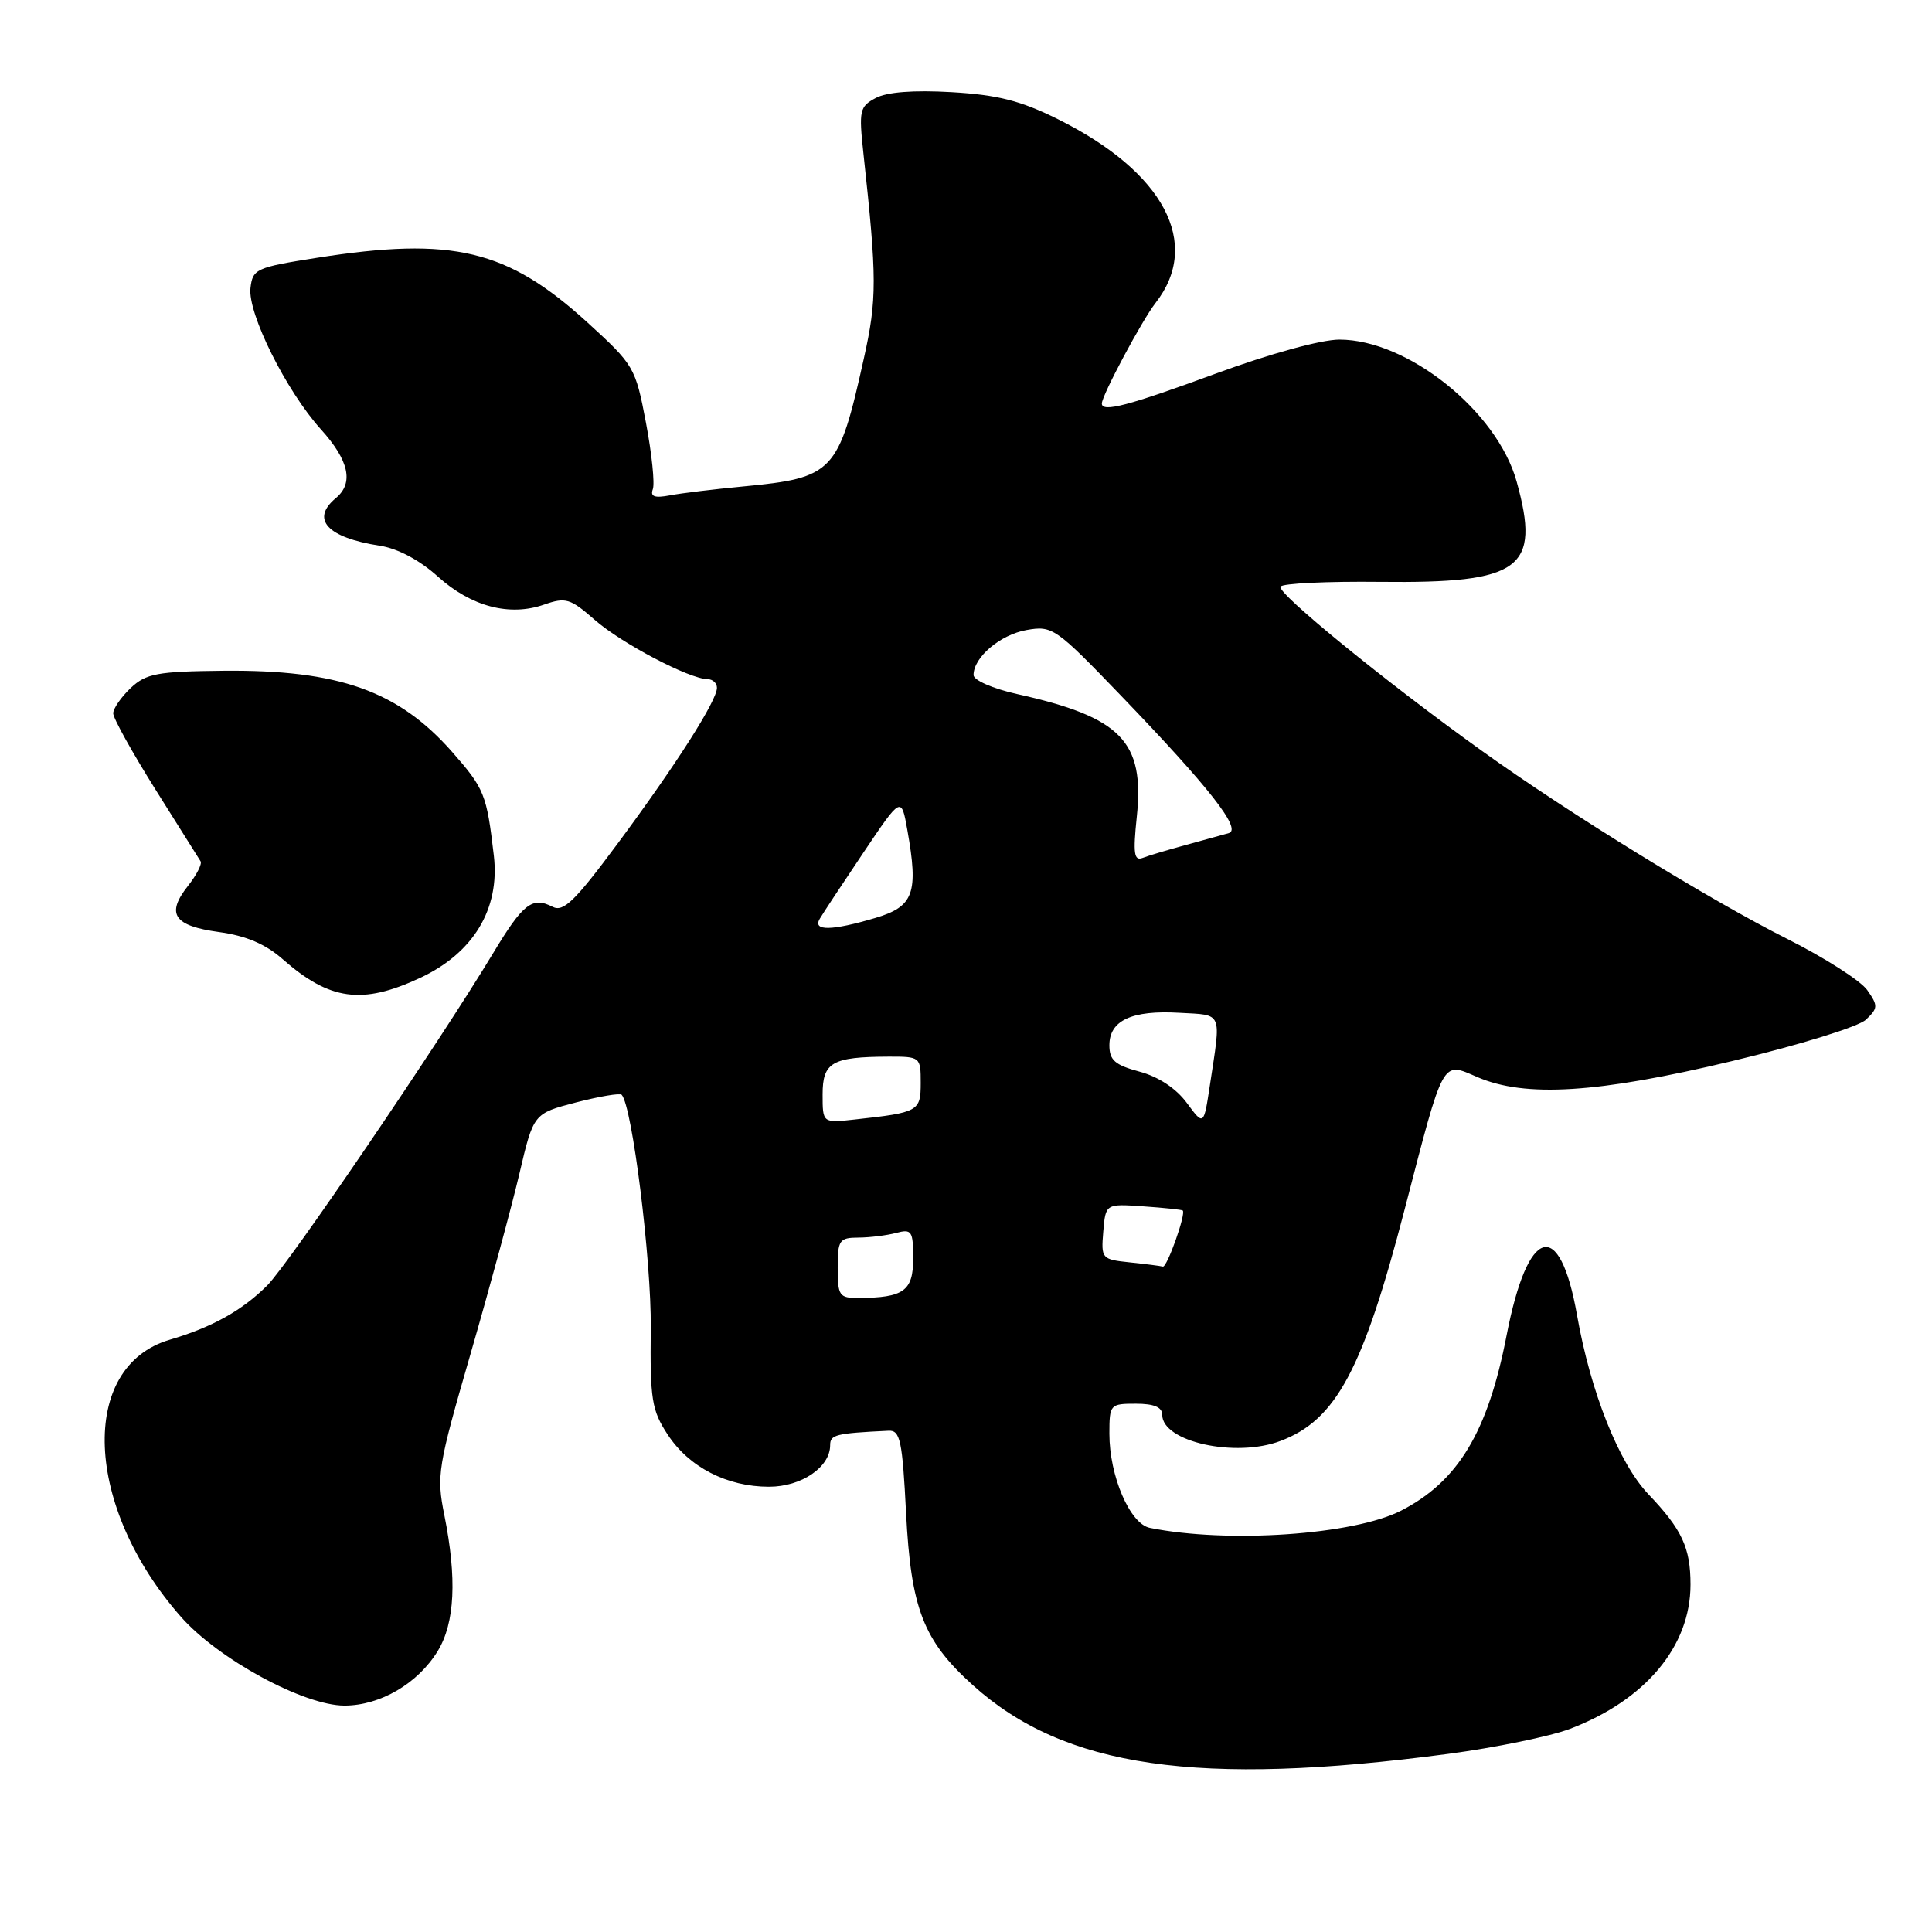 <?xml version="1.0" encoding="UTF-8" standalone="no"?>
<!DOCTYPE svg PUBLIC "-//W3C//DTD SVG 1.1//EN" "http://www.w3.org/Graphics/SVG/1.1/DTD/svg11.dtd" >
<svg xmlns="http://www.w3.org/2000/svg" xmlns:xlink="http://www.w3.org/1999/xlink" version="1.1" viewBox="0 0 256 256">
 <g >
 <path fill="currentColor"
d=" M 191.88 232.40 C 198.13 231.57 205.39 230.08 208.01 229.09 C 218.03 225.28 224.00 218.15 224.00 209.97 C 224.00 205.08 222.88 202.67 218.43 198.00 C 214.52 193.90 210.76 184.47 208.96 174.24 C 206.66 161.24 202.44 162.47 199.63 176.95 C 197.15 189.75 193.21 196.29 185.65 200.17 C 179.38 203.38 162.68 204.53 152.36 202.45 C 149.72 201.92 147.00 195.58 147.00 189.98 C 147.00 186.10 147.09 186.00 150.50 186.00 C 152.92 186.00 154.00 186.46 154.00 187.47 C 154.00 191.05 163.72 193.20 169.68 190.93 C 177.04 188.15 180.59 181.52 186.12 160.26 C 191.38 140.00 191.01 140.68 195.76 142.72 C 202.11 145.46 211.72 144.86 229.50 140.60 C 238.41 138.47 246.28 136.04 247.25 135.11 C 248.86 133.58 248.87 133.26 247.42 131.19 C 246.56 129.96 241.78 126.90 236.80 124.40 C 226.53 119.24 207.86 107.75 196.41 99.53 C 183.62 90.36 169.15 78.56 169.67 77.73 C 169.93 77.30 175.88 77.02 182.89 77.10 C 201.56 77.31 204.18 75.38 200.96 63.80 C 198.37 54.48 186.52 45.00 177.48 45.00 C 175.06 45.00 168.27 46.87 161.11 49.50 C 149.52 53.76 146.00 54.69 146.00 53.47 C 146.00 52.40 151.32 42.44 153.11 40.15 C 159.27 32.27 154.23 22.78 140.19 15.80 C 135.22 13.33 132.21 12.57 126.09 12.21 C 121.05 11.92 117.51 12.19 116.03 12.99 C 113.90 14.12 113.79 14.64 114.41 20.35 C 116.21 36.91 116.22 39.63 114.46 47.52 C 111.10 62.64 110.46 63.32 98.45 64.46 C 94.63 64.82 90.26 65.35 88.75 65.64 C 86.74 66.02 86.14 65.80 86.50 64.83 C 86.78 64.10 86.37 60.12 85.59 56.00 C 84.20 48.67 84.02 48.37 77.84 42.73 C 67.21 33.05 60.02 31.33 42.00 34.16 C 33.93 35.43 33.48 35.64 33.19 38.16 C 32.80 41.52 37.93 51.81 42.53 56.90 C 46.26 61.03 46.90 64.01 44.50 66.00 C 41.12 68.81 43.37 71.24 50.32 72.31 C 52.71 72.68 55.59 74.21 58.01 76.39 C 62.42 80.37 67.51 81.72 72.10 80.11 C 74.97 79.11 75.57 79.30 78.81 82.14 C 82.34 85.24 91.35 89.97 93.75 89.99 C 94.44 90.00 95.00 90.51 95.00 91.14 C 95.00 92.84 89.59 101.33 81.84 111.78 C 76.18 119.41 74.66 120.89 73.23 120.16 C 70.52 118.77 69.32 119.70 65.33 126.32 C 58.24 138.10 38.24 167.51 35.40 170.34 C 32.07 173.66 28.10 175.87 22.50 177.52 C 10.40 181.08 11.15 199.66 23.97 214.23 C 28.91 219.84 40.26 226.00 45.65 226.00 C 50.39 225.99 55.37 223.08 58.01 218.76 C 60.28 215.03 60.56 209.14 58.88 200.77 C 57.82 195.50 58.00 194.41 62.36 179.36 C 64.88 170.64 67.79 159.91 68.82 155.53 C 70.69 147.55 70.69 147.55 76.32 146.08 C 79.42 145.28 82.14 144.82 82.37 145.06 C 83.77 146.53 86.32 167.00 86.23 176.00 C 86.13 185.44 86.35 186.86 88.47 190.09 C 91.30 194.41 96.33 197.00 101.90 197.00 C 106.19 197.00 110.00 194.41 110.00 191.50 C 110.00 190.10 110.71 189.92 117.75 189.58 C 119.28 189.51 119.57 190.86 120.06 200.50 C 120.71 213.14 122.34 217.37 128.88 223.27 C 141.01 234.23 158.70 236.80 191.88 232.40 Z  M 55.66 129.58 C 62.72 126.29 66.25 120.45 65.44 113.41 C 64.49 105.24 64.20 104.51 59.90 99.62 C 52.77 91.53 44.87 88.73 29.57 88.88 C 20.83 88.97 19.37 89.24 17.32 91.16 C 16.05 92.37 15.00 93.88 15.00 94.52 C 15.00 95.17 17.52 99.70 20.59 104.60 C 23.67 109.49 26.36 113.78 26.58 114.13 C 26.80 114.48 26.04 115.96 24.89 117.41 C 21.97 121.12 23.03 122.68 29.01 123.50 C 32.59 123.99 35.18 125.09 37.45 127.09 C 43.69 132.57 47.97 133.16 55.66 129.58 Z  M 111.00 168.00 C 111.00 164.31 111.21 164.00 113.75 163.99 C 115.26 163.98 117.51 163.70 118.75 163.37 C 120.81 162.82 121.00 163.11 121.00 166.77 C 121.00 171.06 119.76 171.96 113.75 171.99 C 111.21 172.00 111.00 171.70 111.00 168.00 Z  M 149.69 167.27 C 145.98 166.88 145.89 166.78 146.19 163.19 C 146.50 159.50 146.50 159.50 151.50 159.85 C 154.25 160.04 156.60 160.29 156.72 160.40 C 157.18 160.82 154.63 167.99 154.08 167.83 C 153.76 167.74 151.79 167.49 149.69 167.27 Z  M 109.00 145.02 C 109.00 140.75 110.25 140.04 117.75 140.01 C 121.94 140.00 122.00 140.05 122.00 143.48 C 122.00 147.26 121.73 147.41 113.25 148.34 C 109.00 148.81 109.00 148.81 109.00 145.02 Z  M 157.25 146.13 C 155.84 144.22 153.50 142.67 151.00 142.00 C 147.73 141.12 147.00 140.48 147.00 138.50 C 147.00 135.21 149.97 133.83 156.28 134.20 C 162.10 134.53 161.82 133.88 160.31 143.84 C 159.50 149.18 159.50 149.18 157.25 146.13 Z  M 108.62 121.75 C 109.02 121.06 111.62 117.12 114.39 113.00 C 119.43 105.50 119.43 105.50 120.23 110.00 C 121.72 118.35 121.08 120.12 116.00 121.63 C 110.22 123.35 107.65 123.39 108.62 121.75 Z  M 150.63 108.23 C 151.68 98.22 148.56 95.03 134.75 91.96 C 131.56 91.25 129.00 90.13 129.00 89.45 C 129.00 87.09 132.53 84.10 136.03 83.48 C 139.45 82.88 139.87 83.17 148.54 92.18 C 160.19 104.29 164.58 109.88 162.83 110.39 C 162.10 110.60 159.54 111.31 157.15 111.96 C 154.75 112.61 152.17 113.38 151.40 113.68 C 150.27 114.11 150.12 113.10 150.63 108.23 Z "/>
</g>
</svg>